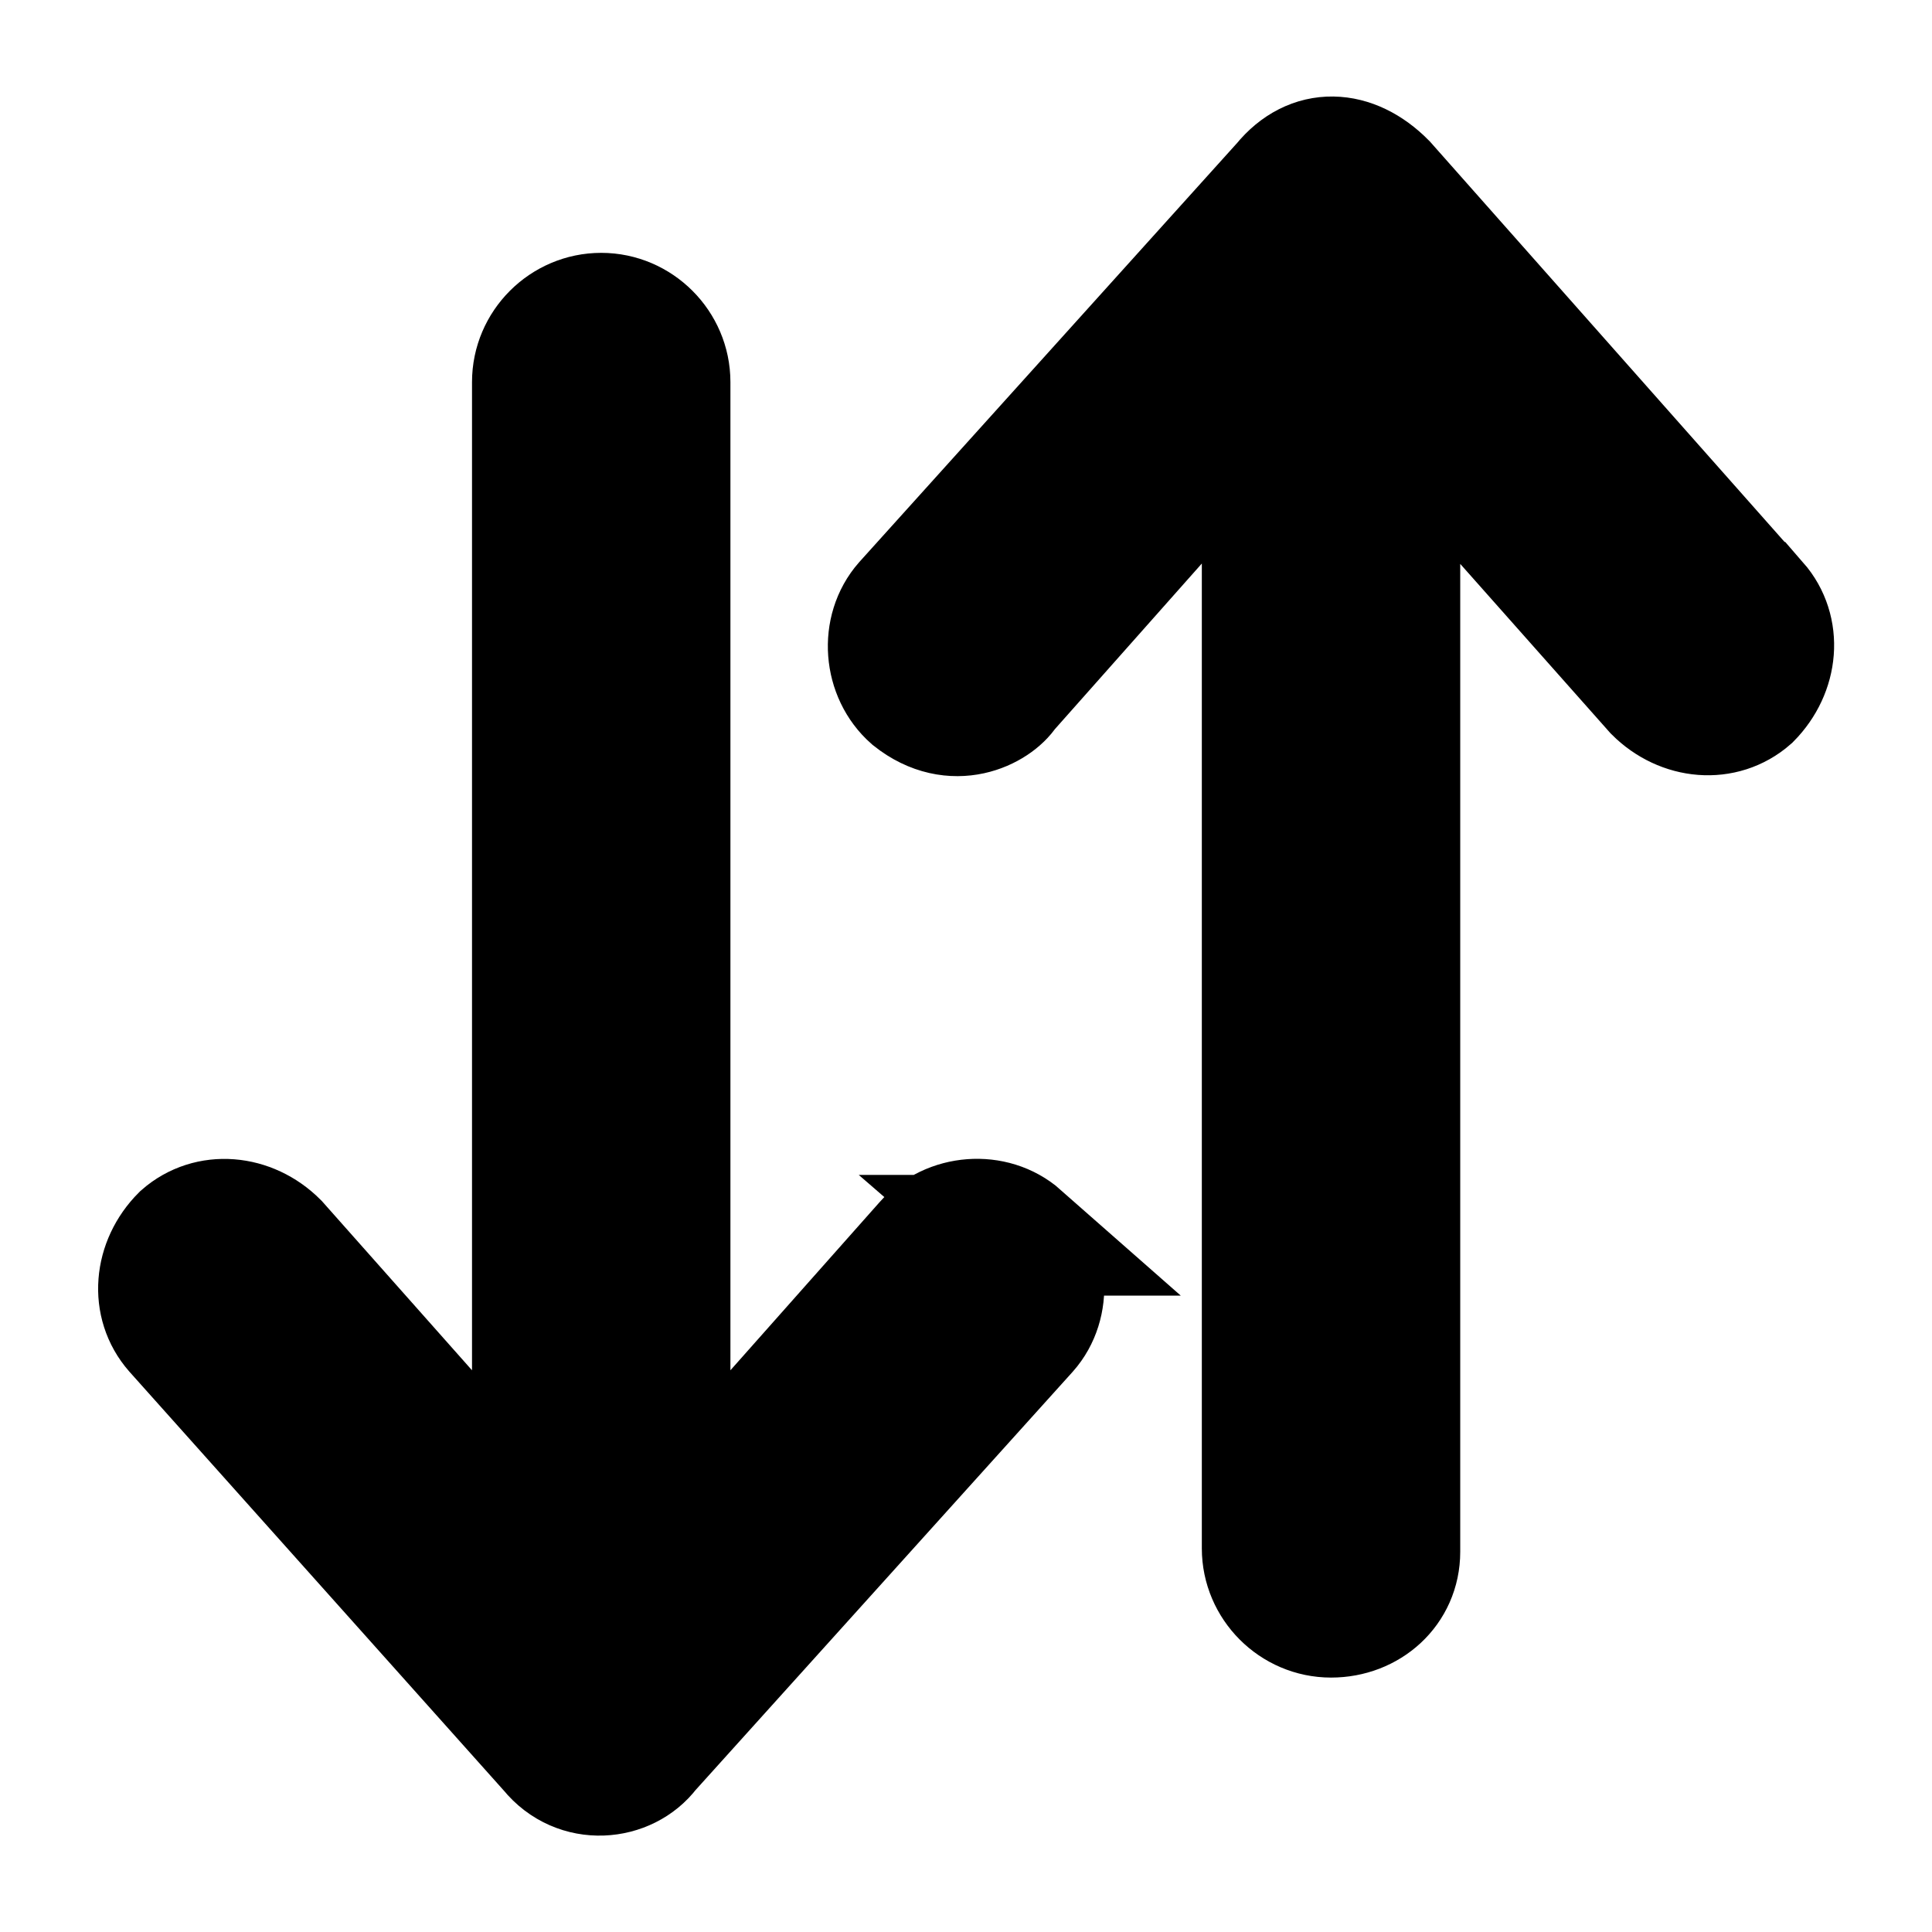 <svg width="16" height="16" xmlns="http://www.w3.org/2000/svg" xml:space="preserve" version="1.1">

 <g>
  <title>Layer 1</title>
  <g stroke="null" id="svg_1">
   <g stroke="null" id="svg_2">
    <path stroke="null" id="svg_3" d="m8.455,10.23c-0.227,-0.2 -0.597,-0.17 -0.797,0.058l-2.109,2.377l0,-9.501c0,-0.312 -0.257,-0.57 -0.57,-0.57s-0.57,0.257 -0.57,0.57l0,9.501l-2.109,-2.377c-0.227,-0.227 -0.57,-0.257 -0.797,-0.058c-0.227,0.227 -0.257,0.57 -0.058,0.797l3.106,3.475c0.233,0.288 0.644,0.244 0.827,0l3.133,-3.475c0.2,-0.225 0.173,-0.597 -0.058,-0.797z"/>
    <path stroke="null" id="svg_4" d="m14.554,4.988l-3.078,-3.475c-0.274,-0.277 -0.616,-0.293 -0.854,0l-3.133,3.475c-0.2,0.227 -0.17,0.597 0.058,0.797c0.351,0.279 0.704,0.088 0.797,-0.058l2.109,-2.377l0,9.473c0,0.312 0.257,0.57 0.57,0.57s0.57,-0.227 0.57,-0.542l0,-9.498l2.109,2.377c0.227,0.227 0.57,0.257 0.797,0.058c0.227,-0.23 0.257,-0.572 0.058,-0.8z"/>
   </g>
  </g>
  <g id="svg_5"/>
  <g id="svg_6"/>
  <g id="svg_7"/>
  <g id="svg_8"/>
  <g id="svg_9"/>
  <g id="svg_10"/>
  <g id="svg_11"/>
  <g id="svg_12"/>
  <g id="svg_13"/>
  <g id="svg_14"/>
  <g id="svg_15"/>
  <g id="svg_16"/>
  <g id="svg_17"/>
  <g id="svg_18"/>
  <g id="svg_19"/>
 </g>
</svg>